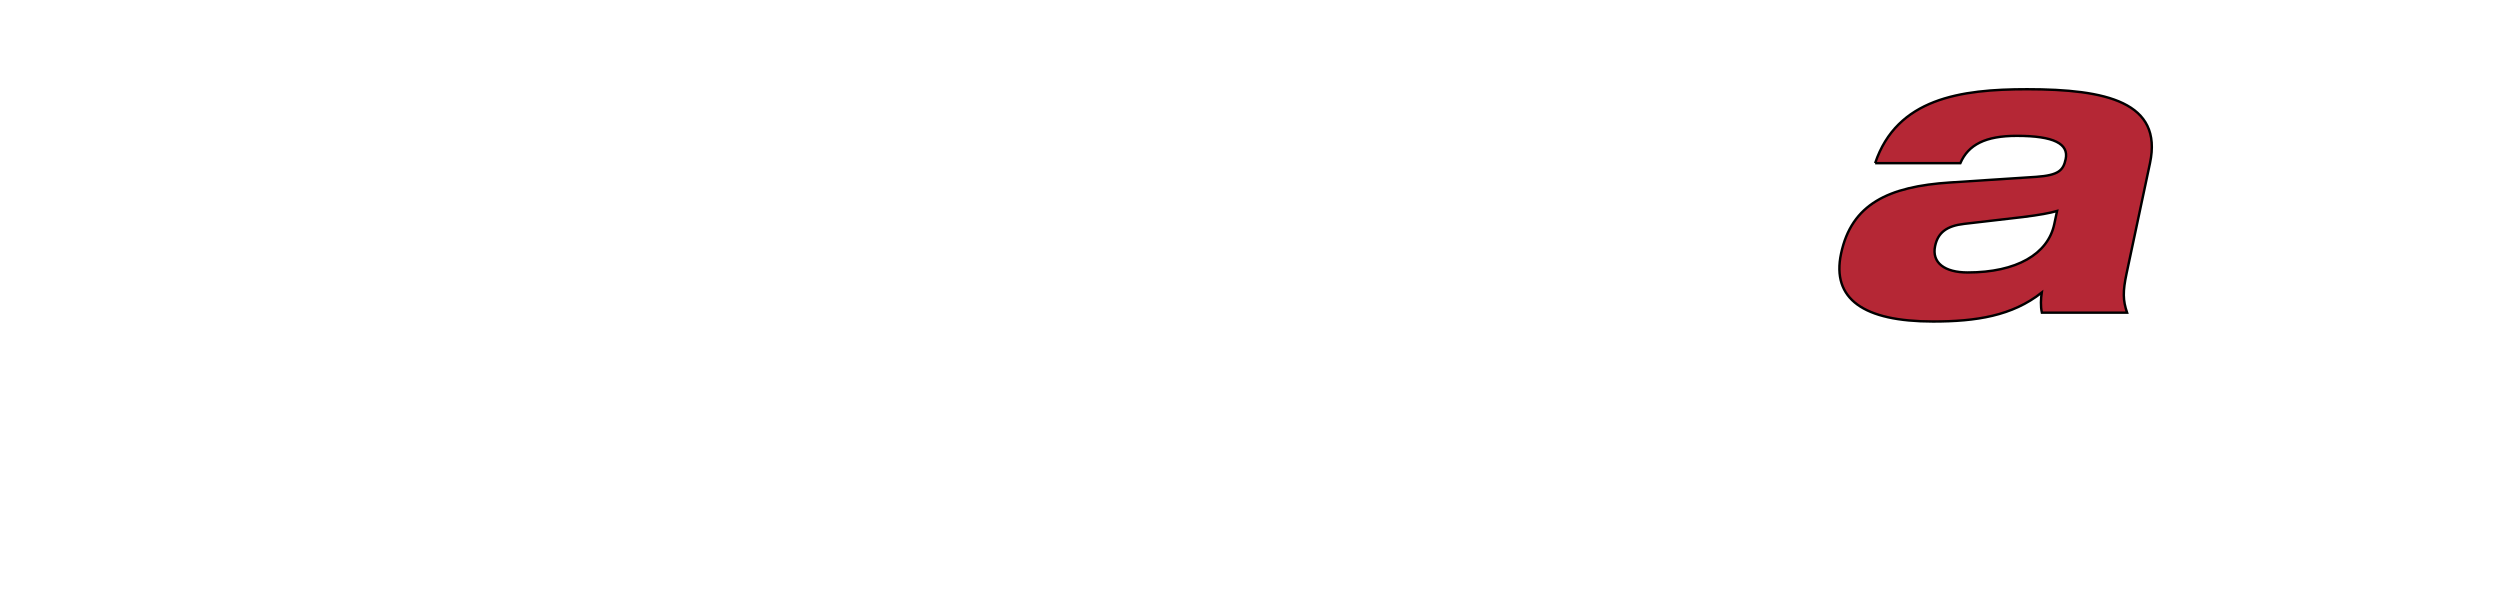 <?xml version="1.0" encoding="iso-8859-1"?><!-- Generator: Adobe Illustrator 14.0.0, SVG Export Plug-In . SVG Version: 6.00 Build 43363)  --><!DOCTYPE svg  PUBLIC '-//W3C//DTD SVG 1.1//EN'  'http://www.w3.org/Graphics/SVG/1.1/DTD/svg11.dtd'><svg enable-background="new 0 0 1024 245" height="245px" id="Ebene_1" version="1.1" viewBox="0 0 1024 245" width="1024px" x="0px" xml:space="preserve" xmlns="http://www.w3.org/2000/svg" xmlns:xlink="http://www.w3.org/1999/xlink" y="0px">
	

	<g>
		
	
		
		
	
		
		
	
		
		
	
		
		
	
		
		
	
		
		
	
		<path animation_id="4" d="M768.057,66.833c8.928-26.497,34.908-30.283,62.24-30.283c32.419,0,55.655,5.265,50.334,30.283   l-9.575,45.098c-1.607,7.573-1.509,11.025,0.187,16.136h-34.889c-0.588-2.636-0.422-5.762-0.059-8.232   c-12.064,9.545-26.882,11.853-44.493,11.853c-28.479,0-41.66-9.224-37.701-27.82c4.303-20.245,19.336-27.487,44.698-29.126   l35.223-2.303c9.202-0.664,11.094-2.641,12.073-7.252c1.333-6.245-4.714-9.543-20.021-9.543c-12.838,0-19.865,3.624-23.118,11.189   H768.057 M842.576,86.421c-2.813,0.823-7.262,1.646-13.867,2.47l-24.128,2.8c-7.252,0.823-10.81,3.619-11.956,9.05   c-1.47,6.917,3.939,10.859,13.328,10.859c20.071,0,32.88-7.566,35.467-19.745L842.576,86.421z" fill="#B52735" stroke="black"/>
		
	
		
		
	
		
		
	
		
		
	
		
		
	
		
		
	
		
		
	
		
		
	
		
		
	
		
		

	</g>
	

	<g>
		
	
		
		
	
		
		

	</g>
	

	<g>
		
	
		
		
	
		
		
	
		
		
	
		
		
	
		
		
	
		
		
	
		
		

	</g>
	

</svg>